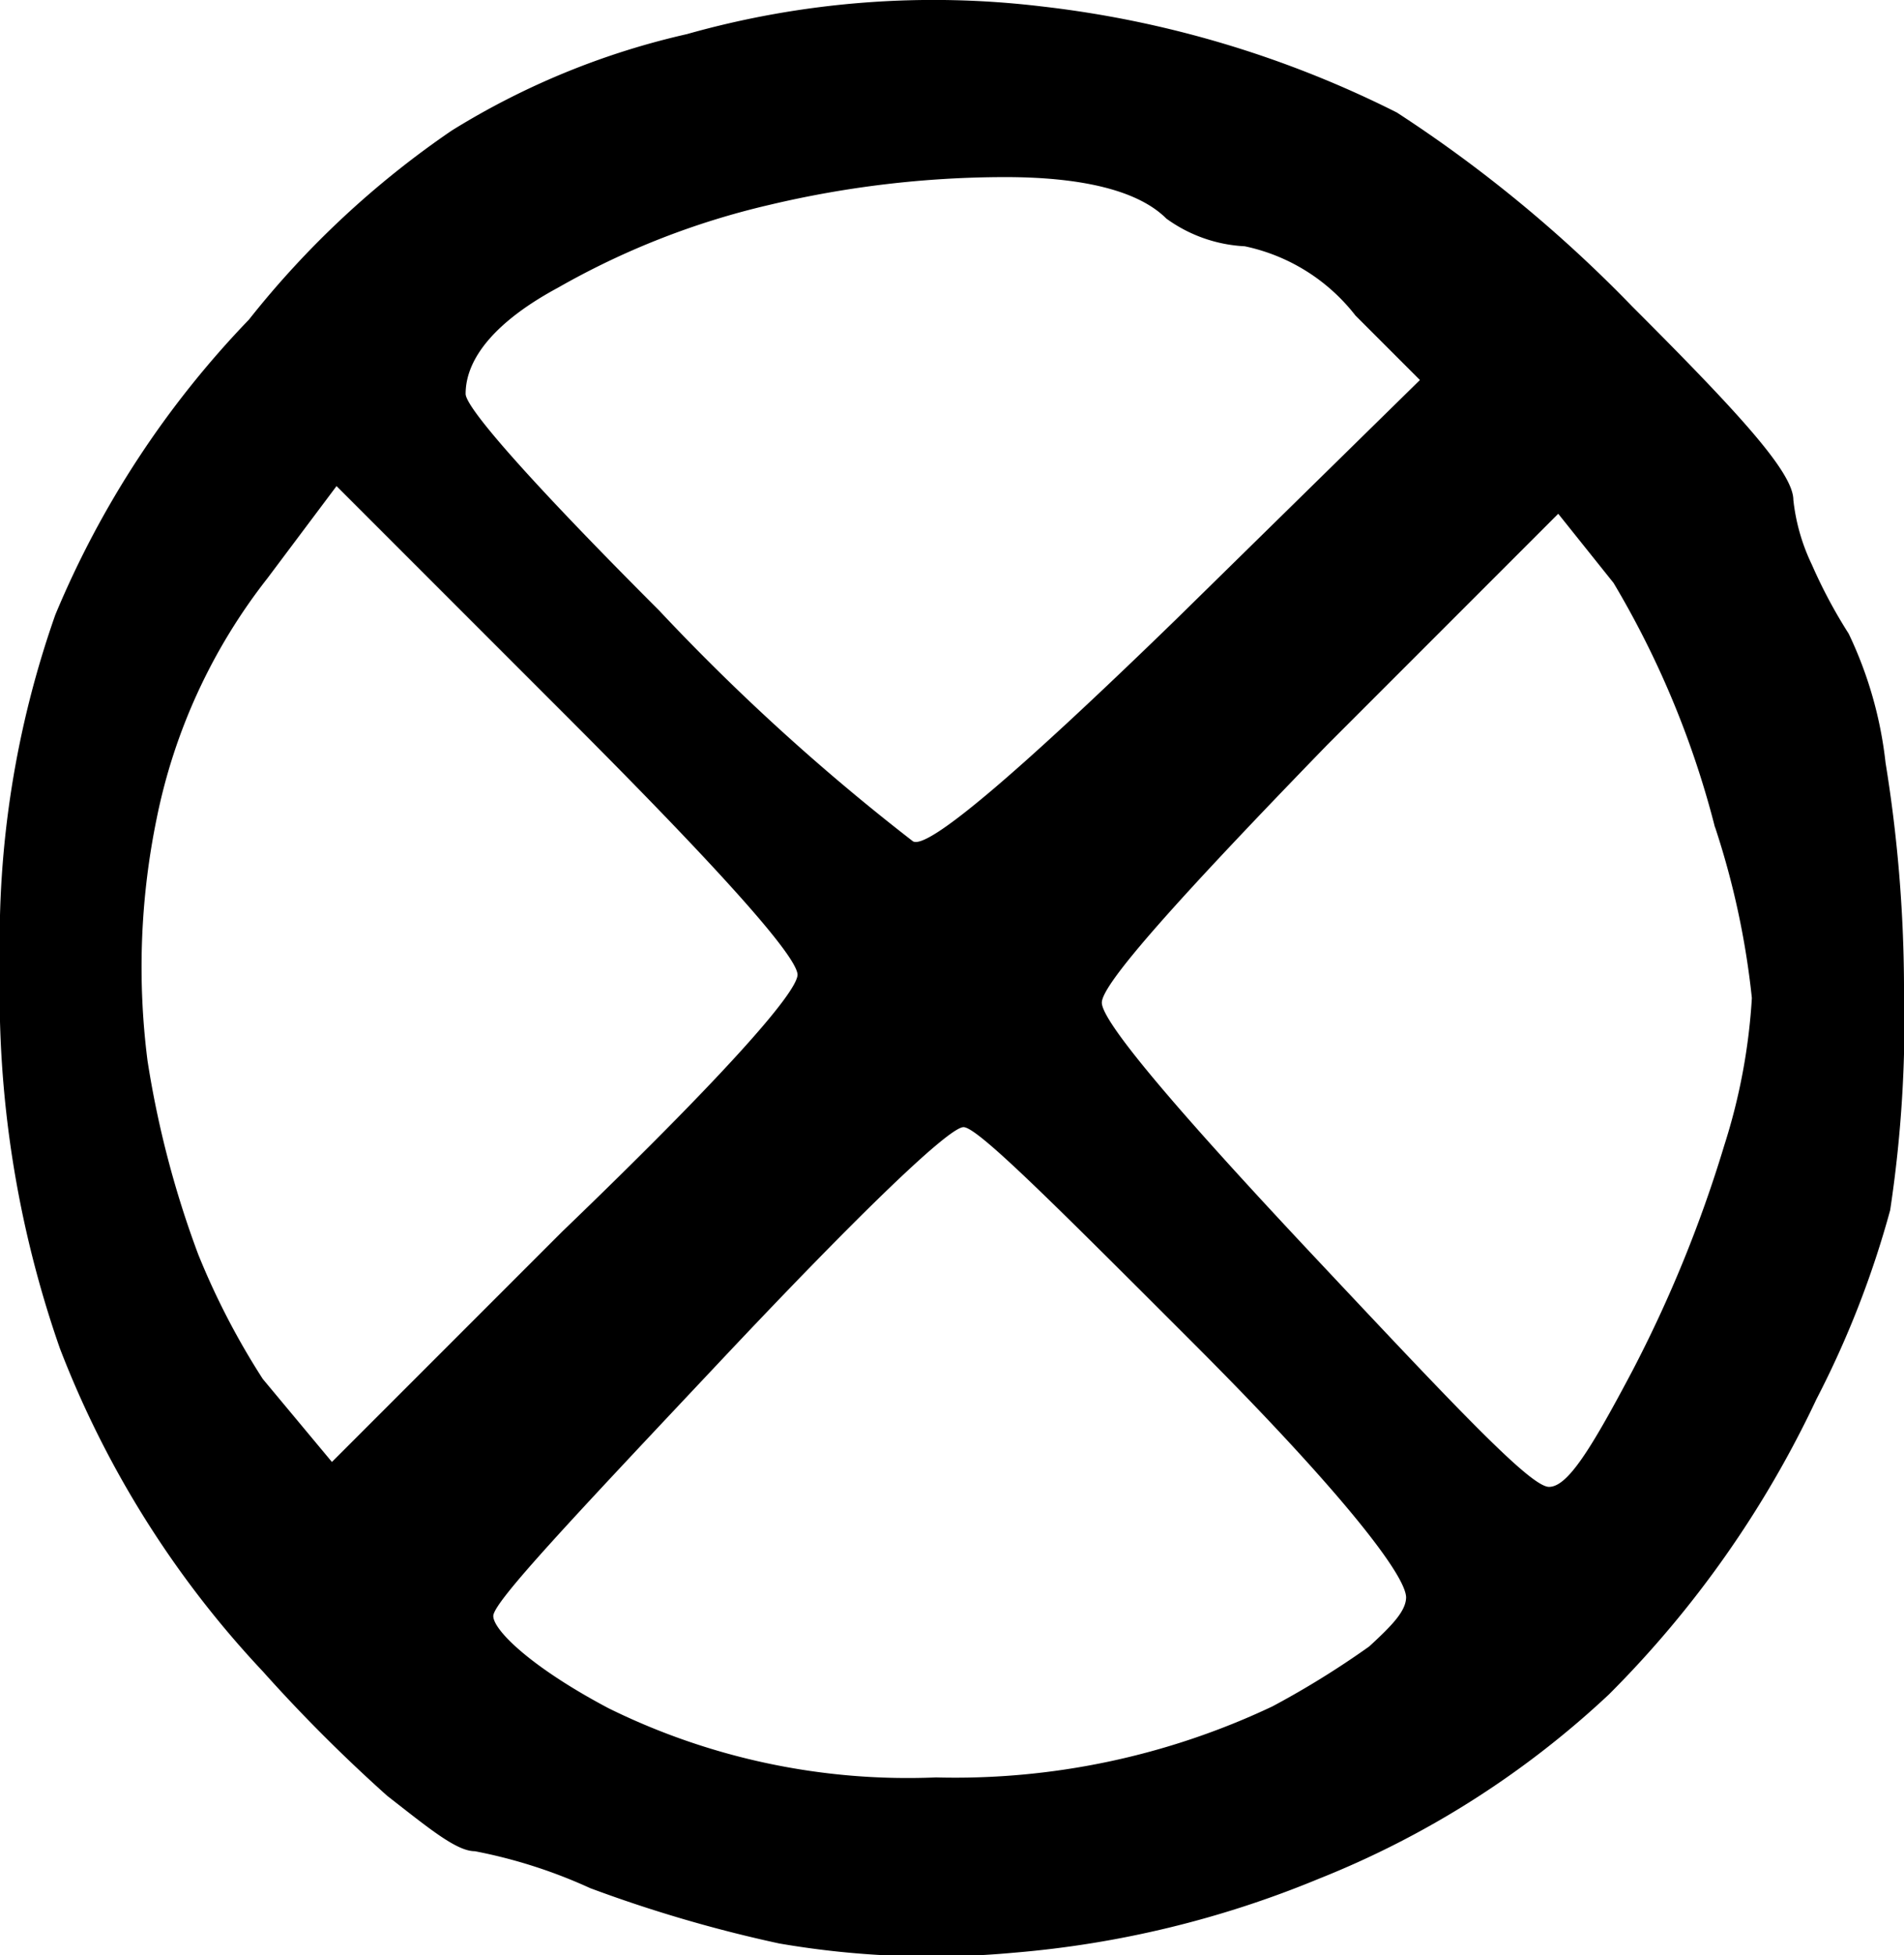 <svg xmlns="http://www.w3.org/2000/svg" viewBox="0 0 41.3 42.39"><title>Lot of Fortune</title><g id="Layer_2" data-name="Layer 2"><g id="Layer_1-2" data-name="Layer 1"><path id="Lot_of_Fortune" data-name="Lot of Fortune" d="M14.9.74a19.67,19.67,0,0,1,7.7-.6,22.88,22.88,0,0,1,7.7,2.3,29.41,29.41,0,0,1,5.1,4.2c2.3,2.3,3.5,3.6,3.5,4.2a4.29,4.29,0,0,0,.4,1.4,10.93,10.93,0,0,0,.8,1.5,8.69,8.69,0,0,1,.8,2.8,30.83,30.83,0,0,1,.4,4.8,27.73,27.73,0,0,1-.3,4.9,20.8,20.8,0,0,1-1.6,4.1,22.71,22.71,0,0,1-4.5,6.4,20,20,0,0,1-6.3,4,22,22,0,0,1-6.6,1.6,19.46,19.46,0,0,1-5.1-.2,29.78,29.78,0,0,1-4.1-1.2,11,11,0,0,0-2.5-.8c-.4,0-1-.5-1.9-1.2a34.36,34.36,0,0,1-2.7-2.7,21.46,21.46,0,0,1-4.4-7A23.34,23.34,0,0,1,0,20.93a21.26,21.26,0,0,1,1.2-7.6,20.67,20.67,0,0,1,4.2-6.4,19.91,19.91,0,0,1,4.4-4.1A16.64,16.64,0,0,1,14.9.74Zm2.4,20.4c0-.4-1.7-2.3-5-5.6l-5-5-1.5,2a12.4,12.4,0,0,0-2.4,5.2A16,16,0,0,0,3.2,23a21.3,21.3,0,0,0,1.1,4.2,16.15,16.15,0,0,0,1.4,2.7l1.5,1.8,5-5C15.6,23.43,17.3,21.53,17.3,21.13Zm8-16.4c-.6-.6-1.8-.9-3.5-.9a22.2,22.2,0,0,0-5.1.6,17,17,0,0,0-4.6,1.8c-1.3.7-2,1.5-2,2.3,0,.3,1.4,1.9,4.2,4.7a46.92,46.92,0,0,0,5.5,5q.45.3,5.7-4.8l5.3-5.2-1.4-1.4A4.11,4.11,0,0,0,27,5.34,3.16,3.16,0,0,1,25.3,4.74Zm5.2,29.9c0-.5-1.5-2.4-4.6-5.5s-4.7-4.7-5-4.7-2.1,1.7-5.3,5.1-4.9,5.2-4.9,5.5.8,1.1,2.5,2a14.67,14.67,0,0,0,7.1,1.5A16.1,16.1,0,0,0,27.6,37a19.28,19.28,0,0,0,2.1-1.3C30.2,35.24,30.5,34.93,30.5,34.63Zm6.7-16.7a20,20,0,0,0-2.2-5.3l-1.2-1.5-5,5c-3.3,3.4-4.9,5.2-4.9,5.6s1.5,2.2,4.6,5.5,4.7,5,5.1,5,.9-.8,1.8-2.5a28.1,28.1,0,0,0,2-4.9,13,13,0,0,0,.6-3.2A17.66,17.66,0,0,0,37.2,17.93Z"/></g></g></svg>